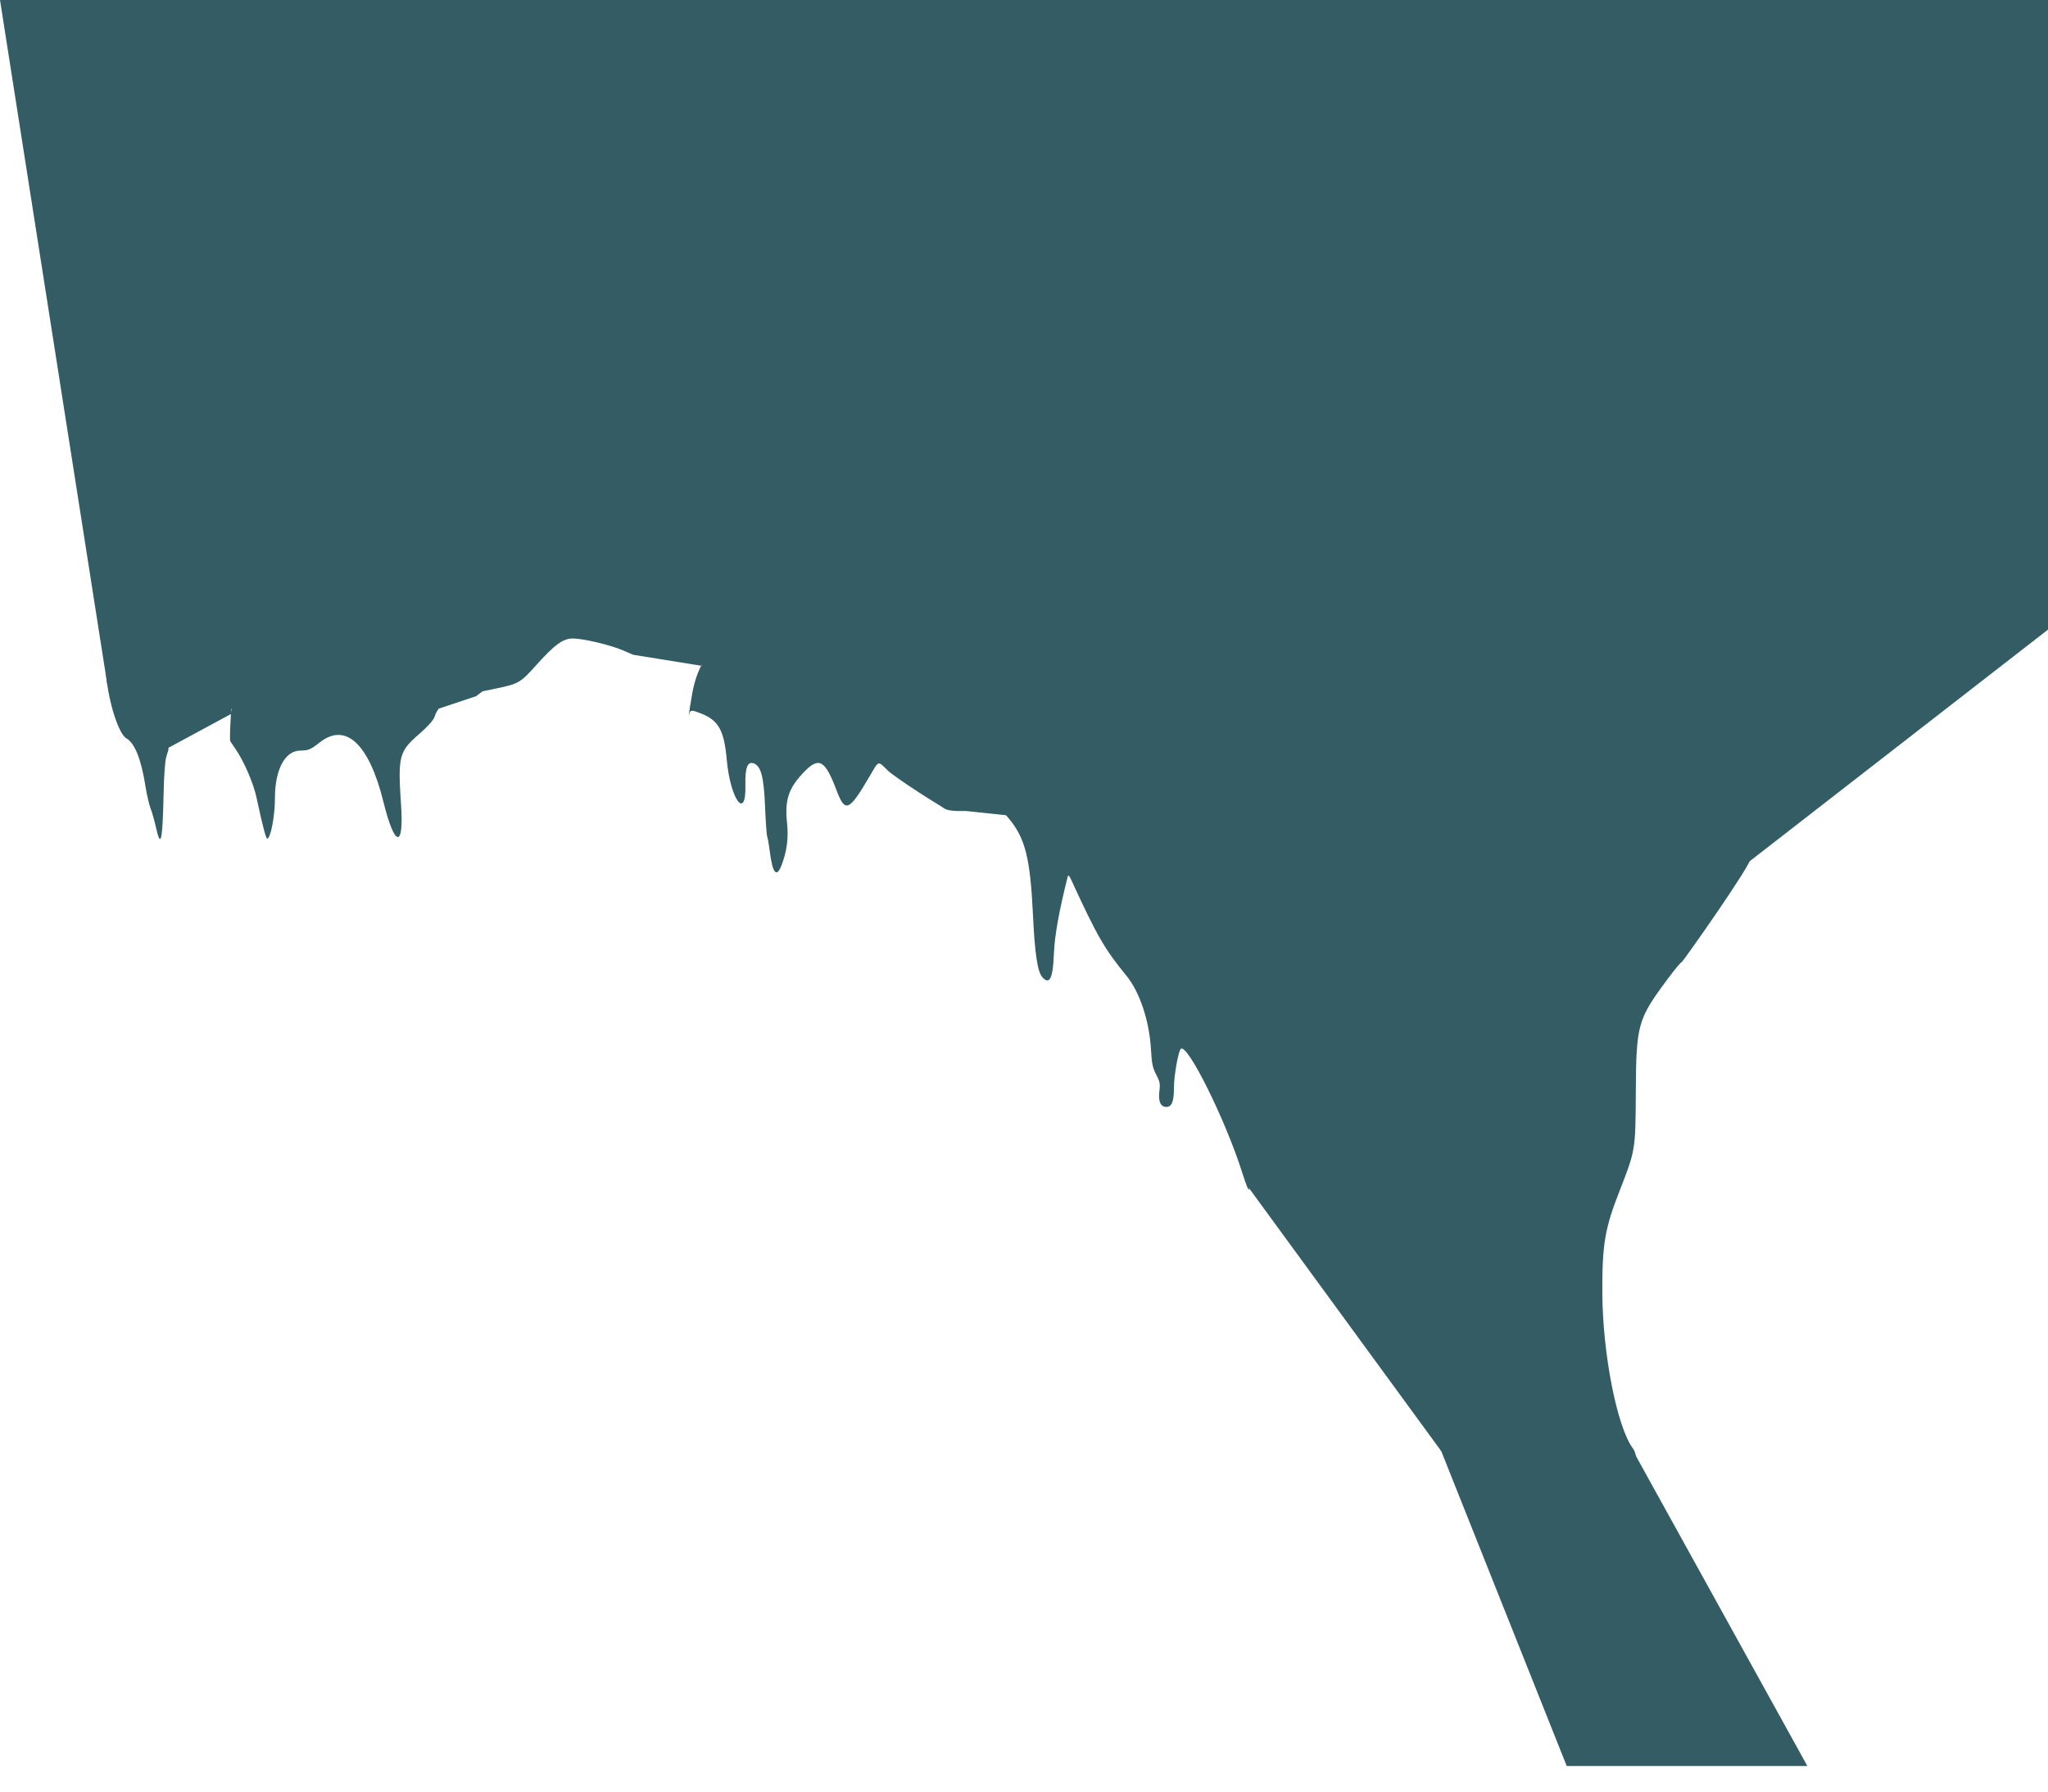 <svg width="400" height="350" viewBox="0 0 400 350" fill="none" xmlns="http://www.w3.org/2000/svg">
<rect y="340" width="400" height="10" fill=""/>
<path fill-rule="evenodd" clip-rule="evenodd" d="M116.644 62.224C116.315 62.442 115.27 63.792 114.323 65.223C113.376 66.656 111.915 68.794 111.076 69.977C110.237 71.159 108.794 73.271 107.869 74.67C105.963 77.552 104.257 79.753 103.931 79.753C103.811 79.753 103.145 81.646 102.453 83.957C101.762 86.27 100.746 89.569 100.197 91.291C98.001 98.171 94.558 113.472 93.941 119.085C93.022 127.452 91.98 135.027 92.41 135.589C92.51 135.72 92.701 135.676 92.9 135.589C94.369 134.949 92.389 135.45 96.881 134.508C101.352 133.57 101.615 133.416 104.872 129.787C108.348 125.917 109.986 124.736 111.881 124.732C113.872 124.727 119.3 126.017 121.725 127.073L123.643 127.907L136.945 130.054C137.02 131.063 137.564 124.486 137.504 118.356C137.348 102.738 122.476 93.927 119.928 84.446C118.944 80.783 118.715 76.737 119.142 70.563C119.452 66.083 119.292 63.274 118.686 62.542C118.219 61.978 117.241 61.824 116.644 62.224ZM67.051 85.917C66.762 87.262 65.931 90.095 65.204 92.211C63.011 98.585 65.694 82.93 62.455 89.93C60.34 87.43 61.196 89.948 58.696 89.93C56.66 89.914 53.697 89.93 53.697 92.211C48.174 93.93 52.044 93.538 49.052 97.621C47.017 100.396 46.874 101.636 45.736 126.488C45.489 131.864 45.135 139.043 44.949 142.438C44.925 143.908 44.925 142.318 44.925 144.548L45.014 144.869L46.075 146.432C47.68 148.798 49.506 153.038 50.085 155.746C51.228 161.094 51.941 163.835 52.188 163.835C52.852 163.835 53.7 159.406 53.697 155.943C53.694 150.314 55.671 146.628 58.696 146.628C60.2 146.628 60.708 146.413 62.455 145.035C67.523 141.039 72.098 145.322 74.896 156.677C77.065 165.486 78.898 165.863 78.337 157.383C77.694 147.67 77.909 146.819 81.883 143.39C83.471 142.021 84.643 140.71 84.86 140.065C85.056 139.481 85.345 138.884 85.503 138.738C85.683 138.573 85.677 138.284 85.486 137.956C84.364 136.031 90.74 136.683 91.001 127.907C91.187 121.608 89.982 116.007 89.541 115.43C88.689 114.316 92.9 107.43 93.941 103.7C92.9 97.621 91.488 95.93 89.541 93.93L81.883 89.93L80.781 82.93C76.619 85.504 68.022 97.631 67.749 88.943L67.577 83.468L67.051 85.917ZM166.362 84.531C163.781 87.592 162.223 105.797 163.43 118.783C163.765 122.39 163.319 125.787 161.671 132.159C160.864 135.278 160.164 138.267 160.115 138.802C159.957 140.53 159.079 140.215 158.286 138.147C156.473 133.414 155.047 125.193 154.528 116.489C154.178 110.617 153.648 108.475 151.463 104.1C150.578 102.328 149.582 100.304 149.251 99.603C148.073 97.111 145.602 98.273 144.929 101.635C144.478 103.883 144.021 111.633 144.02 117.034C144.019 122.689 143.945 122.892 141.061 125.112C137.885 127.558 135.999 130.91 135.191 135.545C134.666 138.55 134.385 140.525 134.628 139.491C134.823 138.661 135.079 138.651 136.945 139.391C140.356 140.744 141.434 142.69 141.948 148.429C142.648 156.232 145.771 160.431 145.586 153.32C145.498 149.946 146.028 148.639 147.274 149.155C148.654 149.728 149.19 151.831 149.427 157.61C149.548 160.579 149.734 163.192 149.84 163.417C149.945 163.641 150.159 164.839 150.313 166.079C150.876 170.617 151.656 171.599 152.65 169.017C153.692 166.307 154.03 163.702 153.719 160.761C153.24 156.231 154.028 153.901 157.111 150.738C159.97 147.804 161.163 148.497 163.382 154.379C165.083 158.89 165.824 158.559 169.977 151.429C171.663 148.534 171.443 148.59 173.408 150.537C174.728 151.844 184.504 158.144 184.618 157.877C184.736 157.599 190.812 136.245 184.618 132.159C182.395 125.328 177.437 125.046 175.885 117.102C173.912 106.991 173.535 103.546 173.784 97.889C174.109 90.533 173.075 87.226 169.776 85.059C167.542 83.591 167.198 83.537 166.362 84.531ZM196.279 97.45C195.74 100.354 185.911 117.347 185.062 132.503C180.173 155.539 184.917 156.519 184.618 157.877C184.438 158.69 191.597 158.666 192.482 157.585C193.635 156.177 194.053 156.383 196.947 159.795C200.23 163.668 201.227 167.6 201.751 178.746C202.107 186.34 202.644 189.874 203.596 190.919C205.009 192.465 205.657 191.123 205.844 186.26C205.978 182.808 206.836 178.017 208.531 171.276C208.636 170.861 208.828 171.027 209.212 171.862C214.317 182.953 215.696 185.346 220.039 190.66C222.598 193.789 224.481 199.456 224.797 204.972C224.958 207.806 225.128 208.63 225.822 209.937C226.523 211.26 226.622 211.746 226.451 213.061C226.182 215.142 226.651 216.241 227.809 216.241C228.873 216.241 229.287 215.186 229.287 212.48C229.287 210.185 230.116 205.461 230.613 204.921C231.833 203.598 239.388 218.812 242.642 229.147C243.353 231.404 243.938 232.853 243.942 232.364C243.962 229.171 246.327 225.063 249.253 223.137C254.759 219.512 256.922 211.62 255.625 199.89C255.465 198.45 255.186 194.809 255.003 191.798C254.277 179.807 249.727 158.746 247.13 155.35C247.097 155.308 245.864 155.807 244.387 156.46C235.79 160.261 229.417 155.584 222.993 140.762C220.316 134.587 219.715 133.281 217.832 129.549C212.425 118.835 205.262 106.843 202.517 103.913C201.857 103.208 200.248 101.268 198.942 99.6C196.201 96.104 196.485 96.333 196.279 97.45ZM21.652 101.654C21.241 102.074 20.251 102.706 19.452 103.06L18 103.7L18.205 106.294C18.317 107.721 18.674 111.089 18.996 113.778C20.289 124.584 20.455 126.27 20.643 130.594C20.884 136.098 23.01 143.274 24.686 144.244C26.338 145.199 27.576 148.315 28.42 153.648C28.674 155.25 29.122 157.187 29.417 157.949C29.712 158.714 30.176 160.35 30.448 161.587C31.398 165.901 31.748 164.409 31.95 155.195C32.034 151.334 32.233 148.62 32.49 147.793L32.899 146.487V146.434C32.899 146.191 32.899 146.363 32.899 146.434V146.085L45.105 139.491C44.892 137.452 54.76 110.835 43.721 113.778C43.61 99.159 30.68 111.129 27.754 106.109C25.116 101.587 23.133 100.139 21.652 101.654ZM331.002 122.284C329.763 123.735 328.014 126.04 327.113 127.404C324.346 131.596 323.147 131.739 318.725 128.405C317.469 127.458 316.299 126.684 316.125 126.684C314.972 126.684 309.901 110.476 308.057 120.5C306.882 126.884 296.697 127.985 294.818 129.787C293.436 131.112 291.023 131 290.05 143.891C289.609 142.959 295.388 150.495 294.818 150.731C293.666 151.209 290.054 156.892 288.648 160.439C286.369 166.186 284.957 175.427 284.933 184.759C284.891 201.119 284.102 207.117 280.893 215.467C278.411 221.927 277.981 227.586 279.401 235.089C280.307 239.875 280.339 242.345 279.543 246.066C278.067 252.97 278.166 256.965 280.045 266.298C280.967 270.876 281.129 272.368 281.266 277.522L281.425 283.466L282.208 283.309C286.723 282.405 300.025 282.947 305.971 284.278C309.435 285.054 310.194 285.306 314.975 287.256C317.296 288.203 317.353 288.207 317.967 287.487C318.312 287.082 318.825 286.646 319.107 286.515C319.775 286.208 319.691 283.969 318.976 283.03C315.838 278.912 312.987 264.413 312.954 252.415C312.93 243.033 313.443 240.012 316.315 232.666C319.431 224.69 319.428 224.707 319.492 213.503C319.567 200.152 319.839 199.171 325.635 191.353C327.092 189.387 328.354 187.87 328.442 187.984C328.528 188.097 342.053 169 342.053 167.422C341.555 161.886 364.2 104.426 364.997 99.5C365.333 97.428 331.708 121.612 332.145 121.586C332.343 121.575 333.535 119.643 333.343 119.643C333.294 119.643 332.24 120.831 331.002 122.284Z" fill="#345C64"/>
<path d="M0 0H400V123L306 196L315.5 281.5L319 283.5L353 345H306L281.5 283.5L243.5 231.5L248.5 185L203.5 160L184.5 158L160 140.5L138 130.5L121.5 119.5L110 123L93 136L85.5 138.5H45L21 134L0 0Z" fill="#345C64"/>
</svg>
